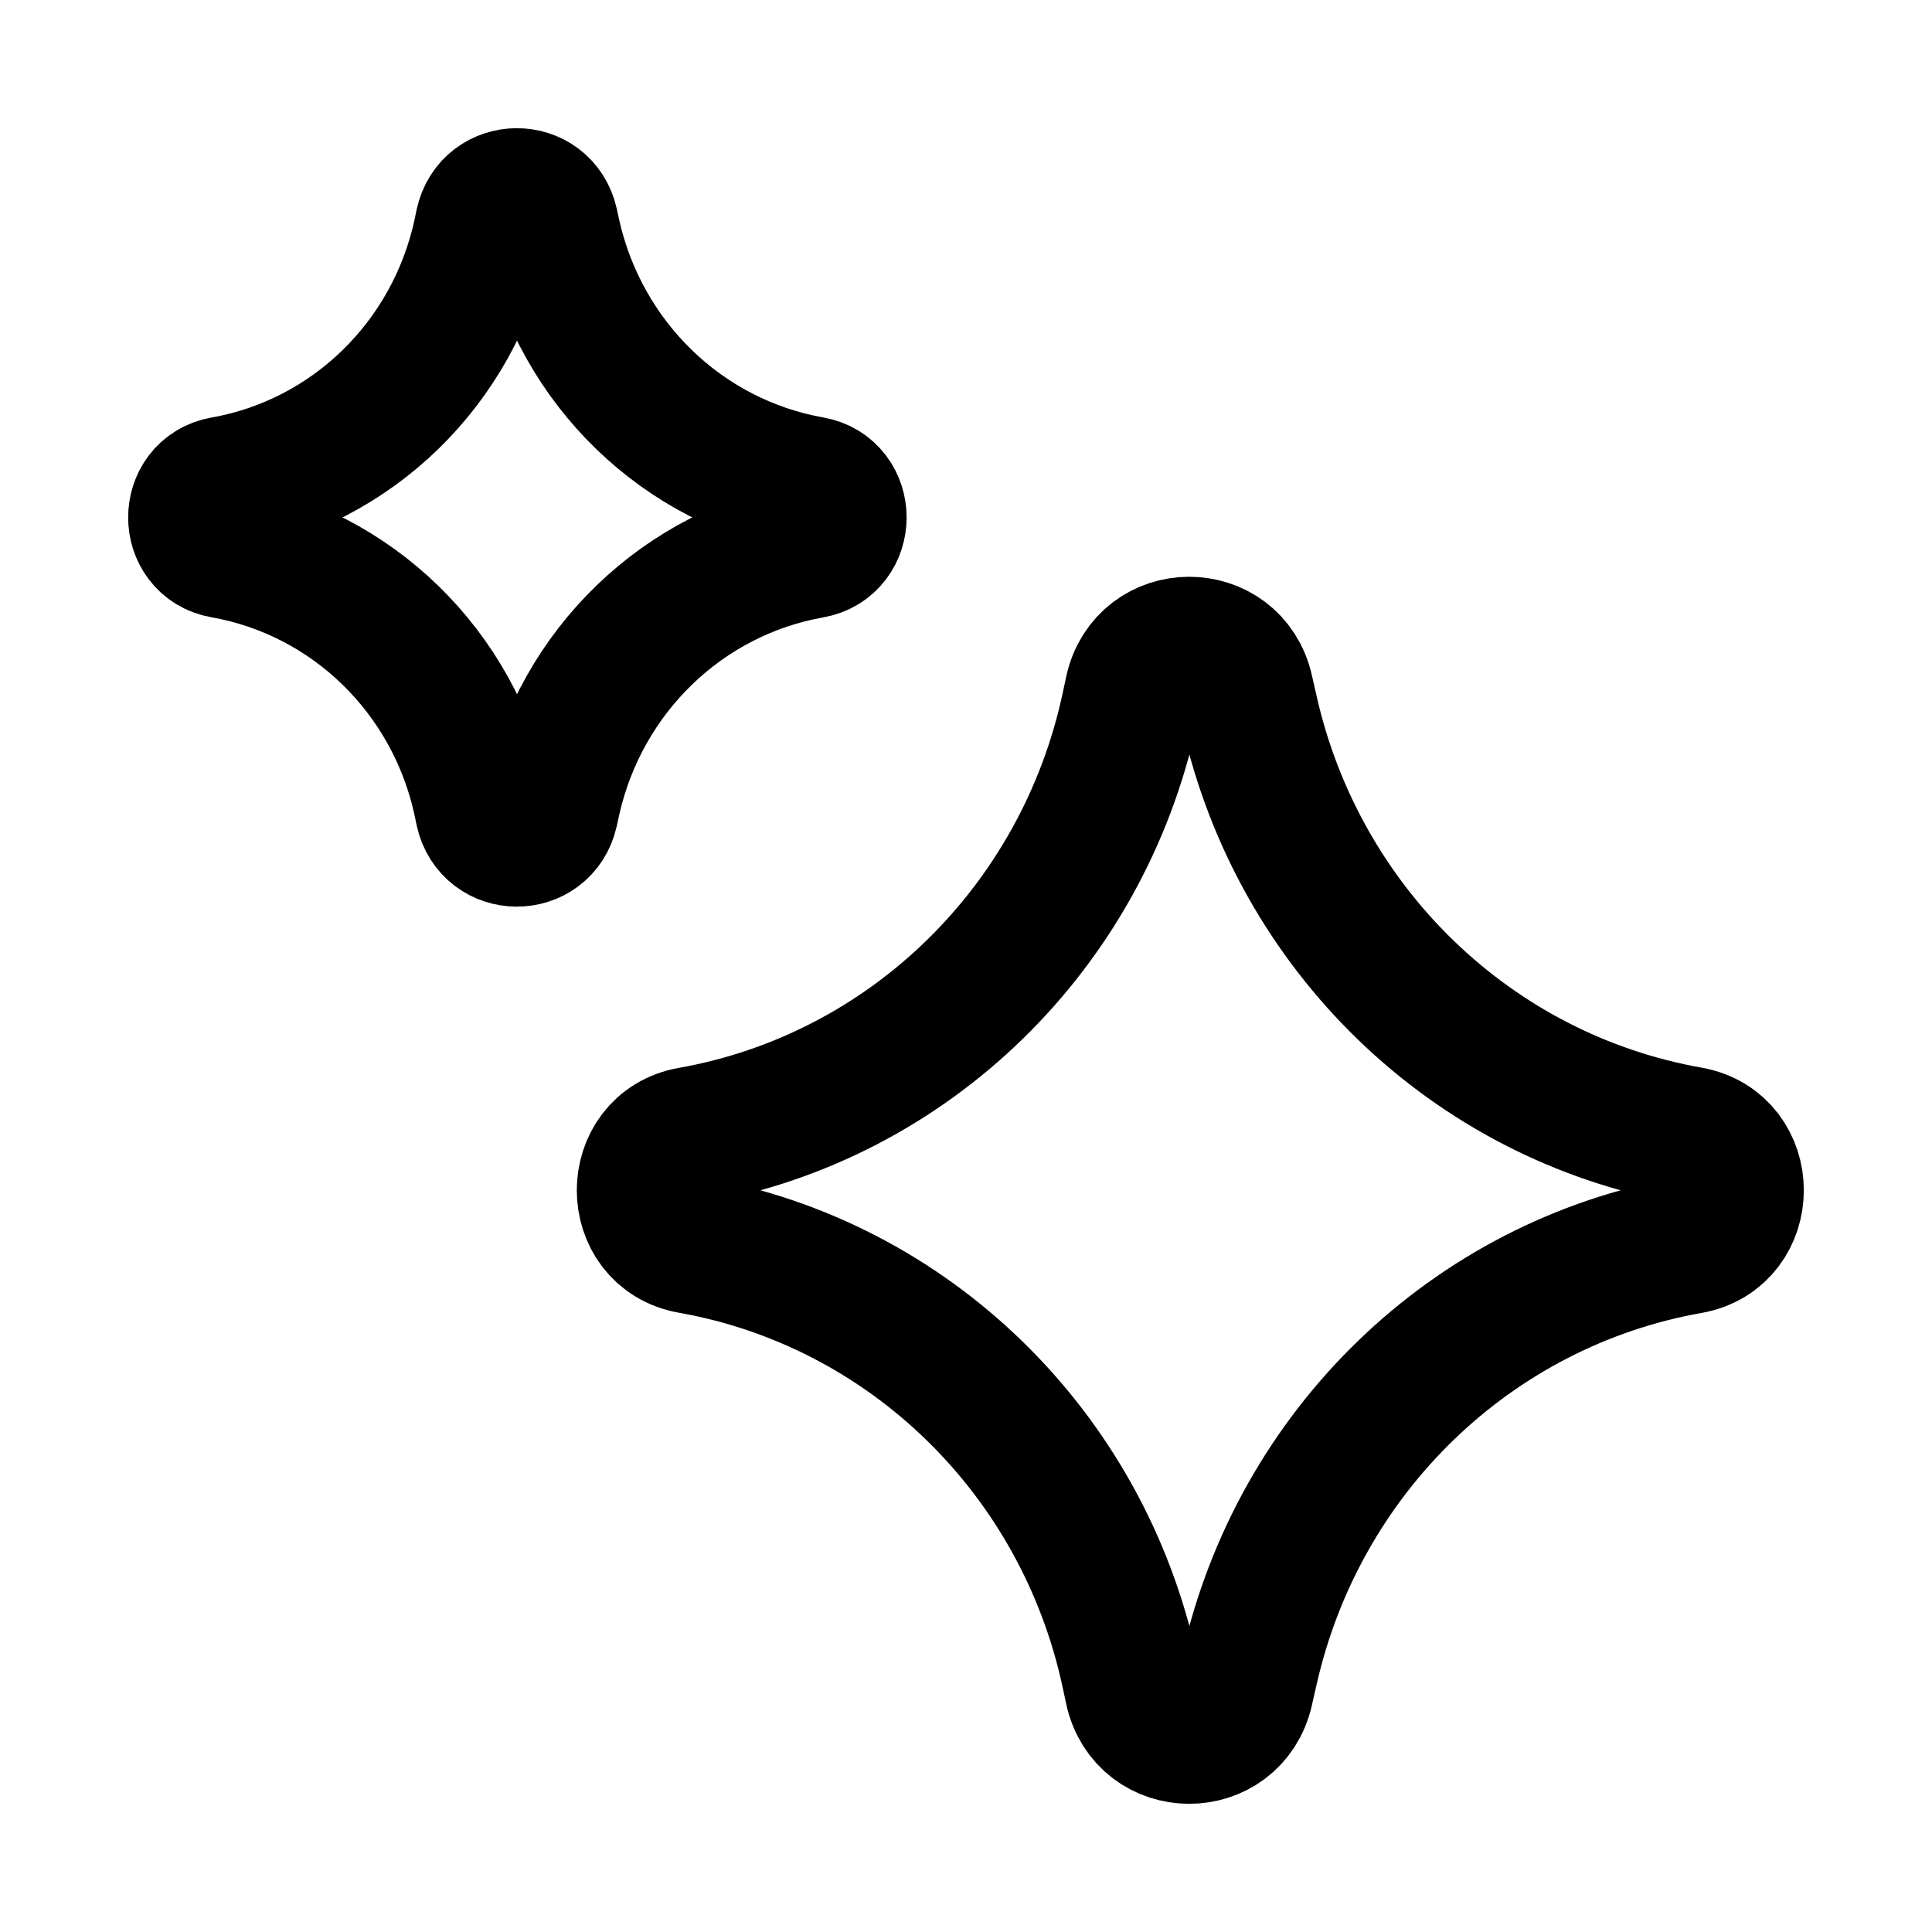 <svg width="16" height="16" viewBox="0 0 16 16" fill="none" xmlns="http://www.w3.org/2000/svg">
<path d="M1.851 4.551C1.558 4.499 1.558 4.071 1.851 4.019C2.915 3.831 3.76 3.008 3.991 1.936L4.008 1.854C4.072 1.559 4.485 1.557 4.551 1.851L4.572 1.947C4.812 3.014 5.657 3.83 6.717 4.018C7.012 4.07 7.012 4.5 6.717 4.552C5.657 4.74 4.812 5.556 4.572 6.623L4.551 6.719C4.485 7.013 4.072 7.011 4.008 6.716L3.991 6.634C3.76 5.562 2.915 4.739 1.851 4.551Z" stroke="black" stroke-width="1.14" stroke-linecap="round" stroke-linejoin="round"/>
<path d="M5.721 10.31C5.222 10.222 5.222 9.493 5.721 9.405C7.528 9.085 8.965 7.686 9.357 5.864L9.387 5.724C9.495 5.223 10.197 5.22 10.309 5.72L10.346 5.883C10.753 7.696 12.19 9.084 13.992 9.403C14.494 9.492 14.494 10.223 13.992 10.312C12.19 10.631 10.753 12.019 10.346 13.832L10.309 13.995C10.197 14.495 9.495 14.492 9.387 13.991L9.357 13.851C8.965 12.029 7.528 10.63 5.721 10.31Z" stroke="black" stroke-width="1.14" stroke-linecap="round" stroke-linejoin="round"/>
</svg>
